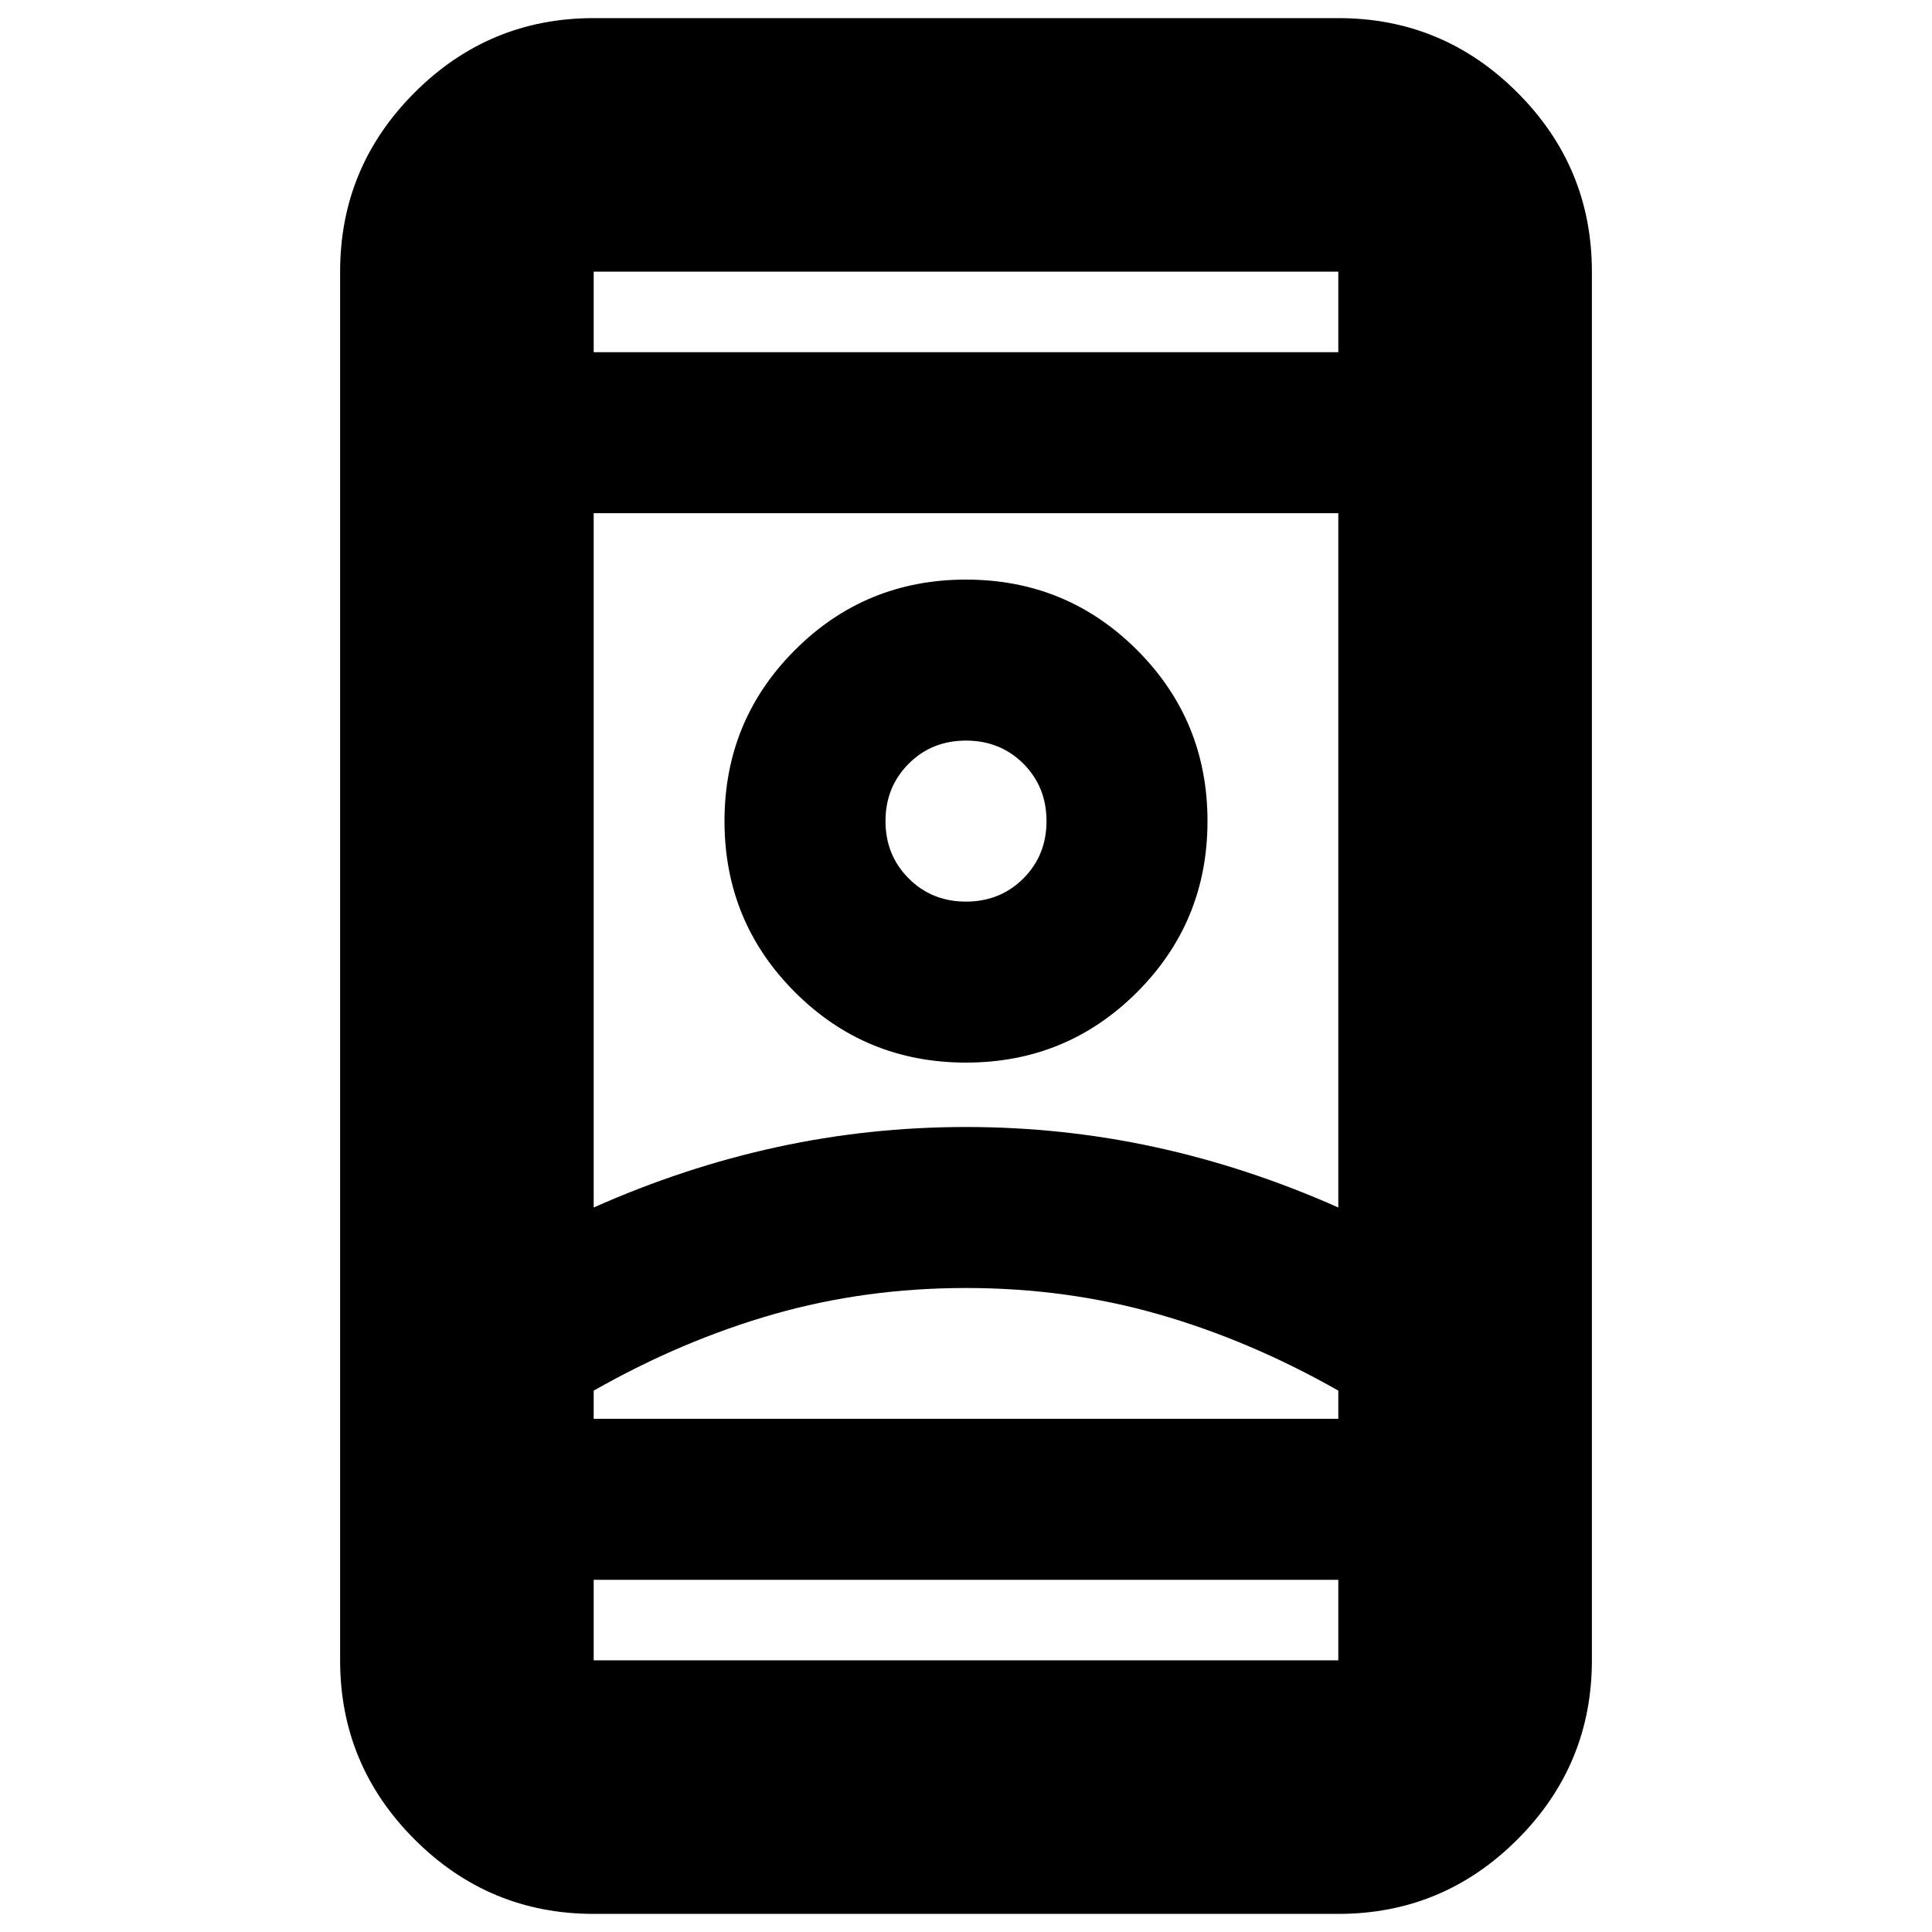 <svg xmlns="http://www.w3.org/2000/svg" height="24" width="24"><path d="M7.375 23.775Q6.075 23.775 5.15 22.85Q4.225 21.925 4.225 20.625V3.375Q4.225 2.075 5.15 1.15Q6.075 0.225 7.375 0.225H16.625Q17.925 0.225 18.85 1.15Q19.775 2.075 19.775 3.375V20.625Q19.775 21.925 18.85 22.85Q17.925 23.775 16.625 23.775ZM7.375 19.625V20.625Q7.375 20.625 7.375 20.625Q7.375 20.625 7.375 20.625H16.625Q16.625 20.625 16.625 20.625Q16.625 20.625 16.625 20.625V19.625ZM7.375 4.375H16.625V3.375Q16.625 3.375 16.625 3.375Q16.625 3.375 16.625 3.375H7.375Q7.375 3.375 7.375 3.375Q7.375 3.375 7.375 3.375ZM12 16Q10.75 16 9.613 16.325Q8.475 16.65 7.375 17.275V17.625H16.625V17.275Q15.525 16.65 14.387 16.325Q13.25 16 12 16ZM12 14Q13.2 14 14.35 14.25Q15.5 14.5 16.625 15V6.375H7.375V15Q8.5 14.5 9.65 14.25Q10.8 14 12 14ZM12 13.2Q13.25 13.2 14.125 12.325Q15 11.45 15 10.2Q15 8.95 14.125 8.075Q13.25 7.2 12 7.2Q10.75 7.2 9.875 8.075Q9 8.95 9 10.2Q9 11.45 9.875 12.325Q10.75 13.2 12 13.2ZM12 11.2Q11.575 11.2 11.288 10.912Q11 10.625 11 10.2Q11 9.775 11.288 9.487Q11.575 9.2 12 9.2Q12.425 9.2 12.713 9.487Q13 9.775 13 10.2Q13 10.625 12.713 10.912Q12.425 11.2 12 11.2ZM12 17.625Q13.25 17.625 14.387 17.625Q15.525 17.625 16.625 17.625H7.375Q8.475 17.625 9.613 17.625Q10.75 17.625 12 17.625ZM12 10.2Q12 10.2 12 10.2Q12 10.2 12 10.2Q12 10.2 12 10.2Q12 10.2 12 10.2Q12 10.2 12 10.2Q12 10.2 12 10.2Q12 10.2 12 10.2Q12 10.2 12 10.2ZM12 4.375Q12 4.375 12 4.375Q12 4.375 12 4.375Q12 4.375 12 4.375Q12 4.375 12 4.375ZM12 19.625Q12 19.625 12 19.625Q12 19.625 12 19.625Q12 19.625 12 19.625Q12 19.625 12 19.625Z"/></svg>